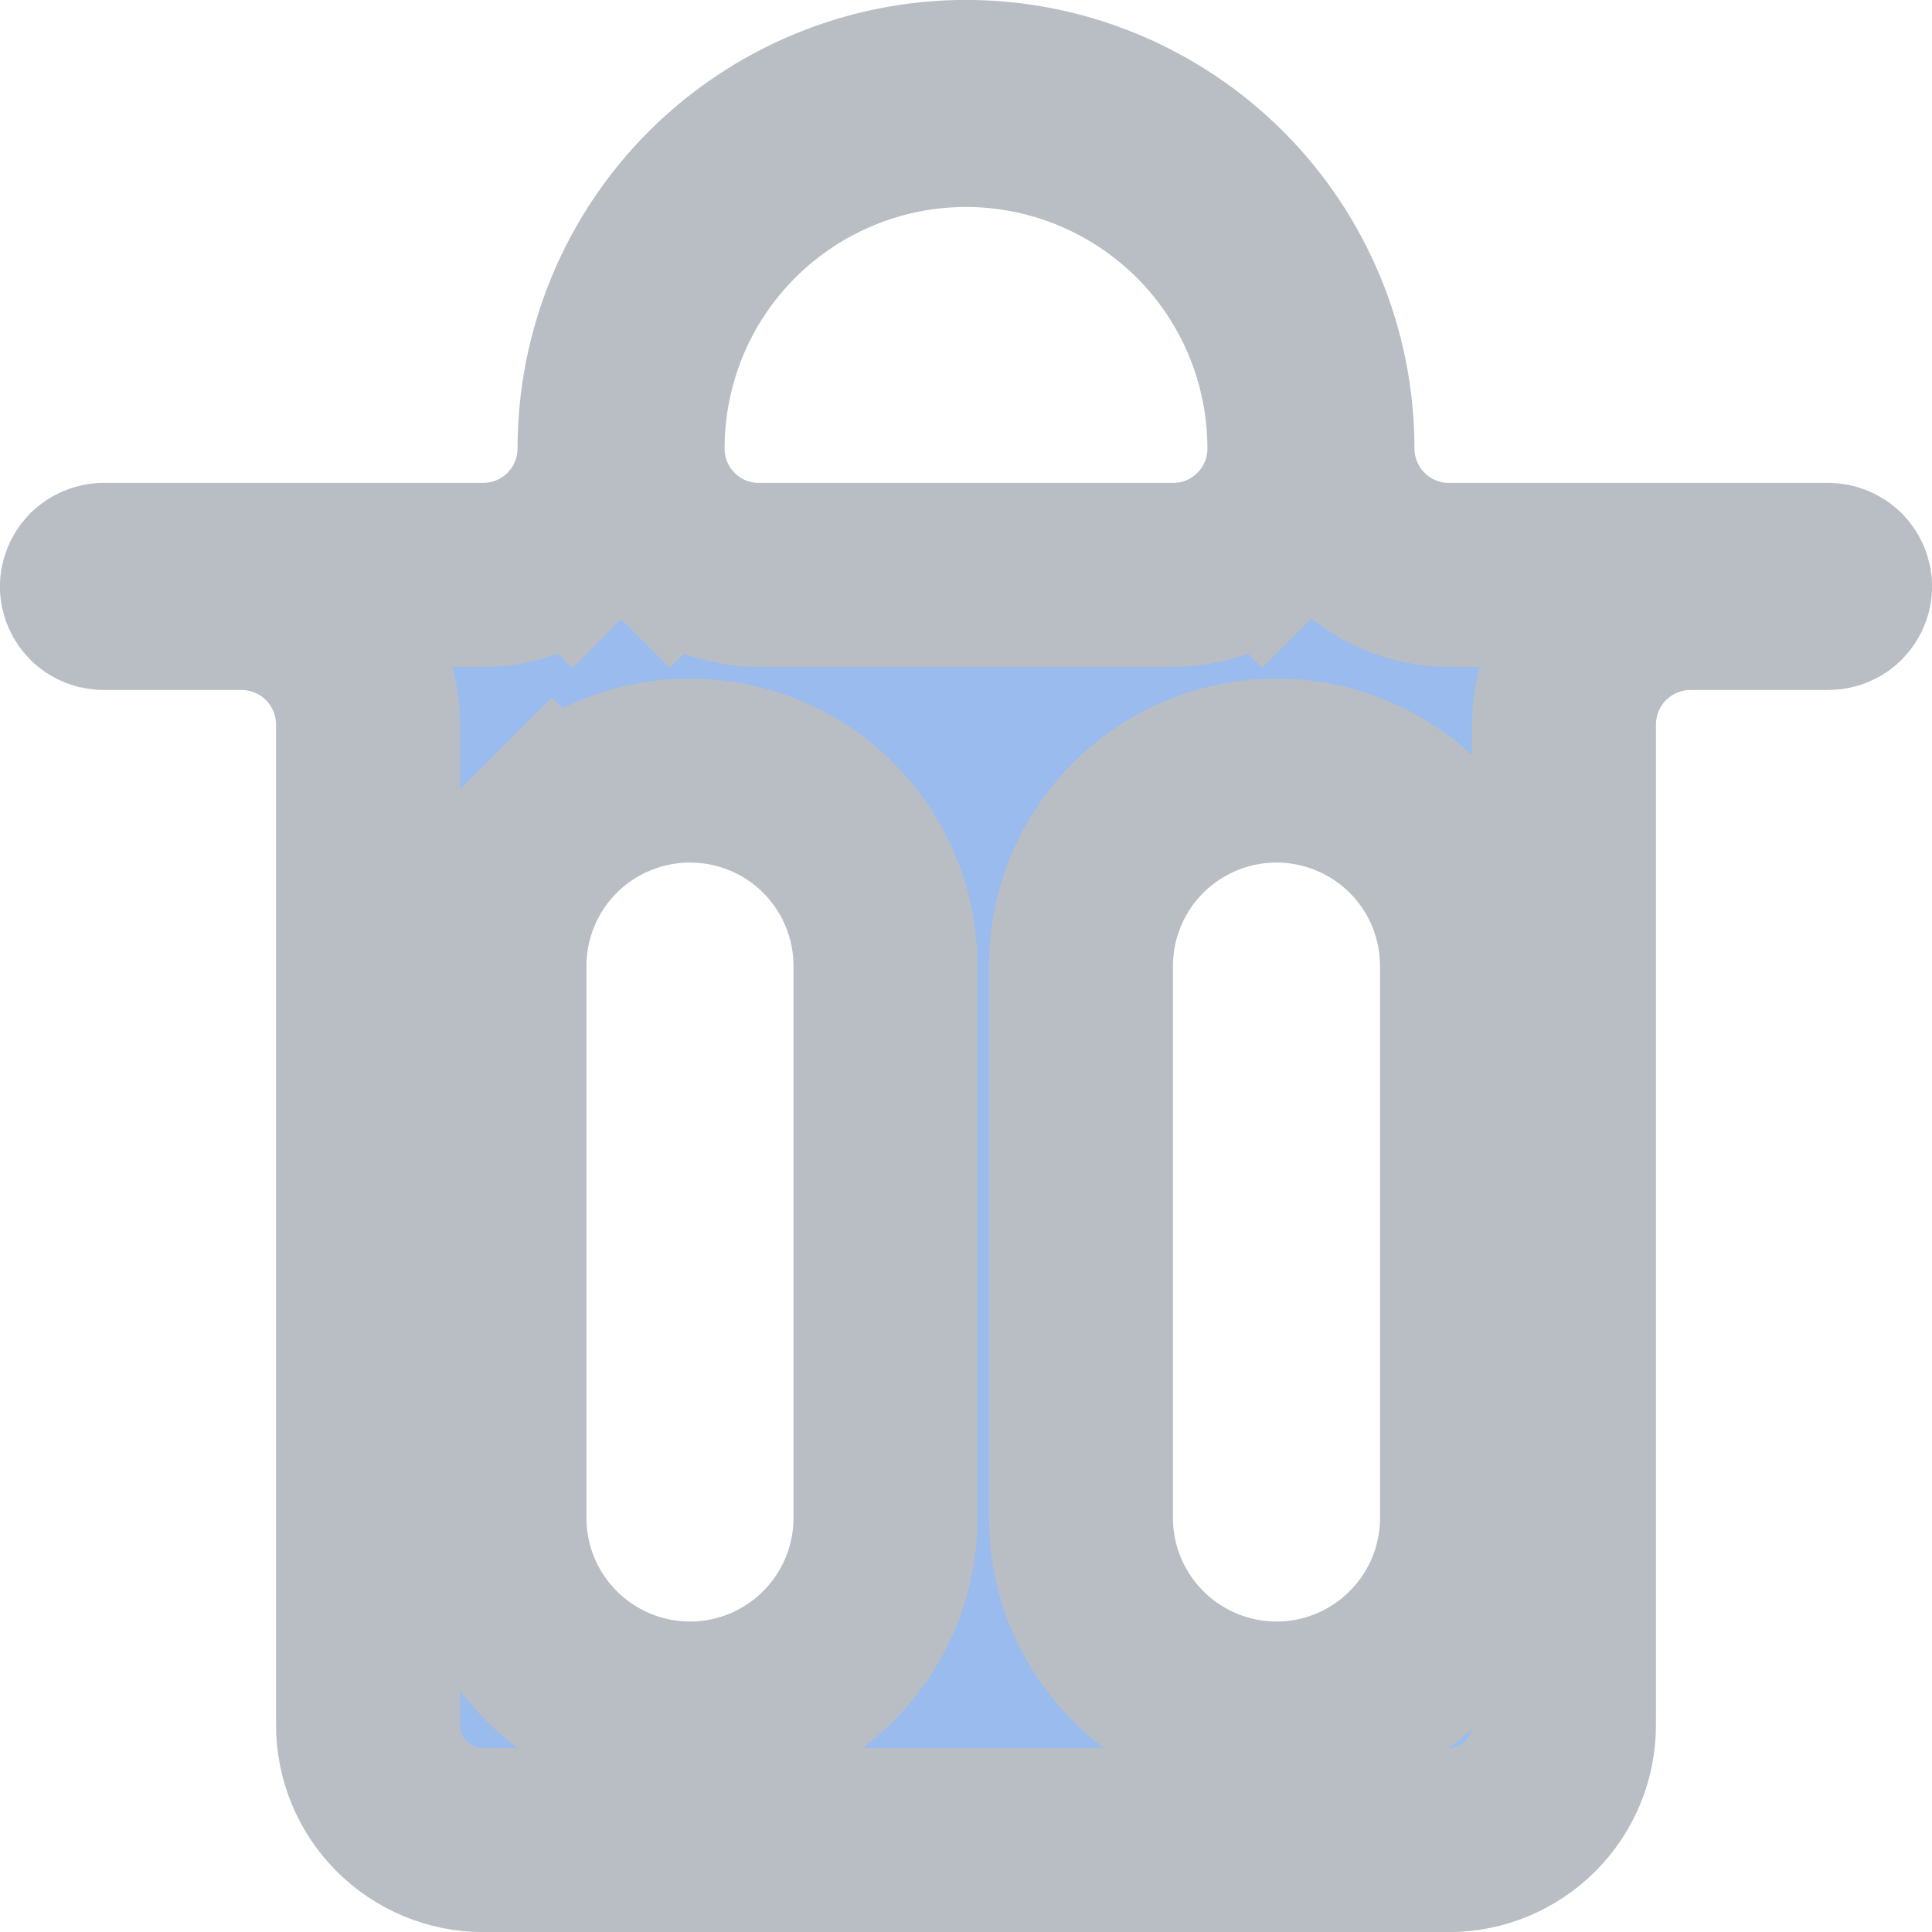 <svg width="12" height="12" viewBox="0 0 12 12" fill="none" xmlns="http://www.w3.org/2000/svg">
  <path
    d="M11.408 3.592C11.421 3.606 11.429 3.624 11.429 3.643C11.429 3.662 11.421 3.68 11.408 3.693C11.394 3.707 11.376 3.714 11.357 3.714H10.5C10.292 3.714 10.092 3.797 9.944 3.944C9.797 4.092 9.714 4.292 9.714 4.5V10.714C9.714 10.904 9.639 11.085 9.505 11.219C9.371 11.353 9.189 11.429 9 11.429H3C2.811 11.429 2.629 11.353 2.495 11.219C2.361 11.085 2.286 10.904 2.286 10.714V4.5C2.286 4.292 2.203 4.092 2.056 3.944C1.908 3.797 1.708 3.714 1.5 3.714H0.643C0.624 3.714 0.606 3.707 0.592 3.693C0.579 3.68 0.571 3.662 0.571 3.643C0.571 3.624 0.579 3.606 0.592 3.592C0.606 3.579 0.624 3.571 0.643 3.571H3C3.208 3.571 3.408 3.489 3.556 3.341L3.152 2.937L3.556 3.341C3.703 3.194 3.786 2.994 3.786 2.786C3.786 2.198 4.019 1.635 4.434 1.22C4.85 0.805 5.413 0.571 6 0.571C6.587 0.571 7.15 0.805 7.566 1.22C7.981 1.635 8.214 2.198 8.214 2.786C8.214 2.994 8.297 3.194 8.444 3.341C8.592 3.489 8.792 3.571 9 3.571H11.357C11.376 3.571 11.394 3.579 11.408 3.592ZM4.159 3.341L4.563 2.937L4.159 3.341C4.306 3.489 4.506 3.571 4.714 3.571H7.286C7.494 3.571 7.694 3.489 7.841 3.341L7.437 2.937L7.841 3.341C7.989 3.194 8.071 2.994 8.071 2.786C8.071 2.236 7.853 1.709 7.465 1.321C7.076 0.933 6.549 0.714 6 0.714C5.451 0.714 4.924 0.933 4.535 1.321C4.147 1.709 3.929 2.236 3.929 2.786C3.929 2.994 4.011 3.194 4.159 3.341ZM3.427 5.141L3.814 5.528L3.427 5.141C3.199 5.369 3.071 5.678 3.071 6V9.429C3.071 9.751 3.199 10.059 3.427 10.287C3.655 10.515 3.964 10.643 4.286 10.643C4.608 10.643 4.917 10.515 5.144 10.287C5.372 10.059 5.5 9.751 5.5 9.429V6C5.5 5.678 5.372 5.369 5.144 5.141C4.917 4.914 4.608 4.786 4.286 4.786C3.964 4.786 3.655 4.914 3.427 5.141ZM8.787 10.287C9.015 10.059 9.143 9.751 9.143 9.429V6C9.143 5.678 9.015 5.369 8.787 5.141C8.559 4.914 8.251 4.786 7.929 4.786C7.607 4.786 7.298 4.914 7.07 5.141C6.842 5.369 6.714 5.678 6.714 6V9.429C6.714 9.751 6.842 10.059 7.07 10.287C7.298 10.515 7.607 10.643 7.929 10.643C8.251 10.643 8.559 10.515 8.787 10.287Z"
    fill="#9BEC4" stroke="#B9BEC4" stroke-width="1.143"/>
</svg>
